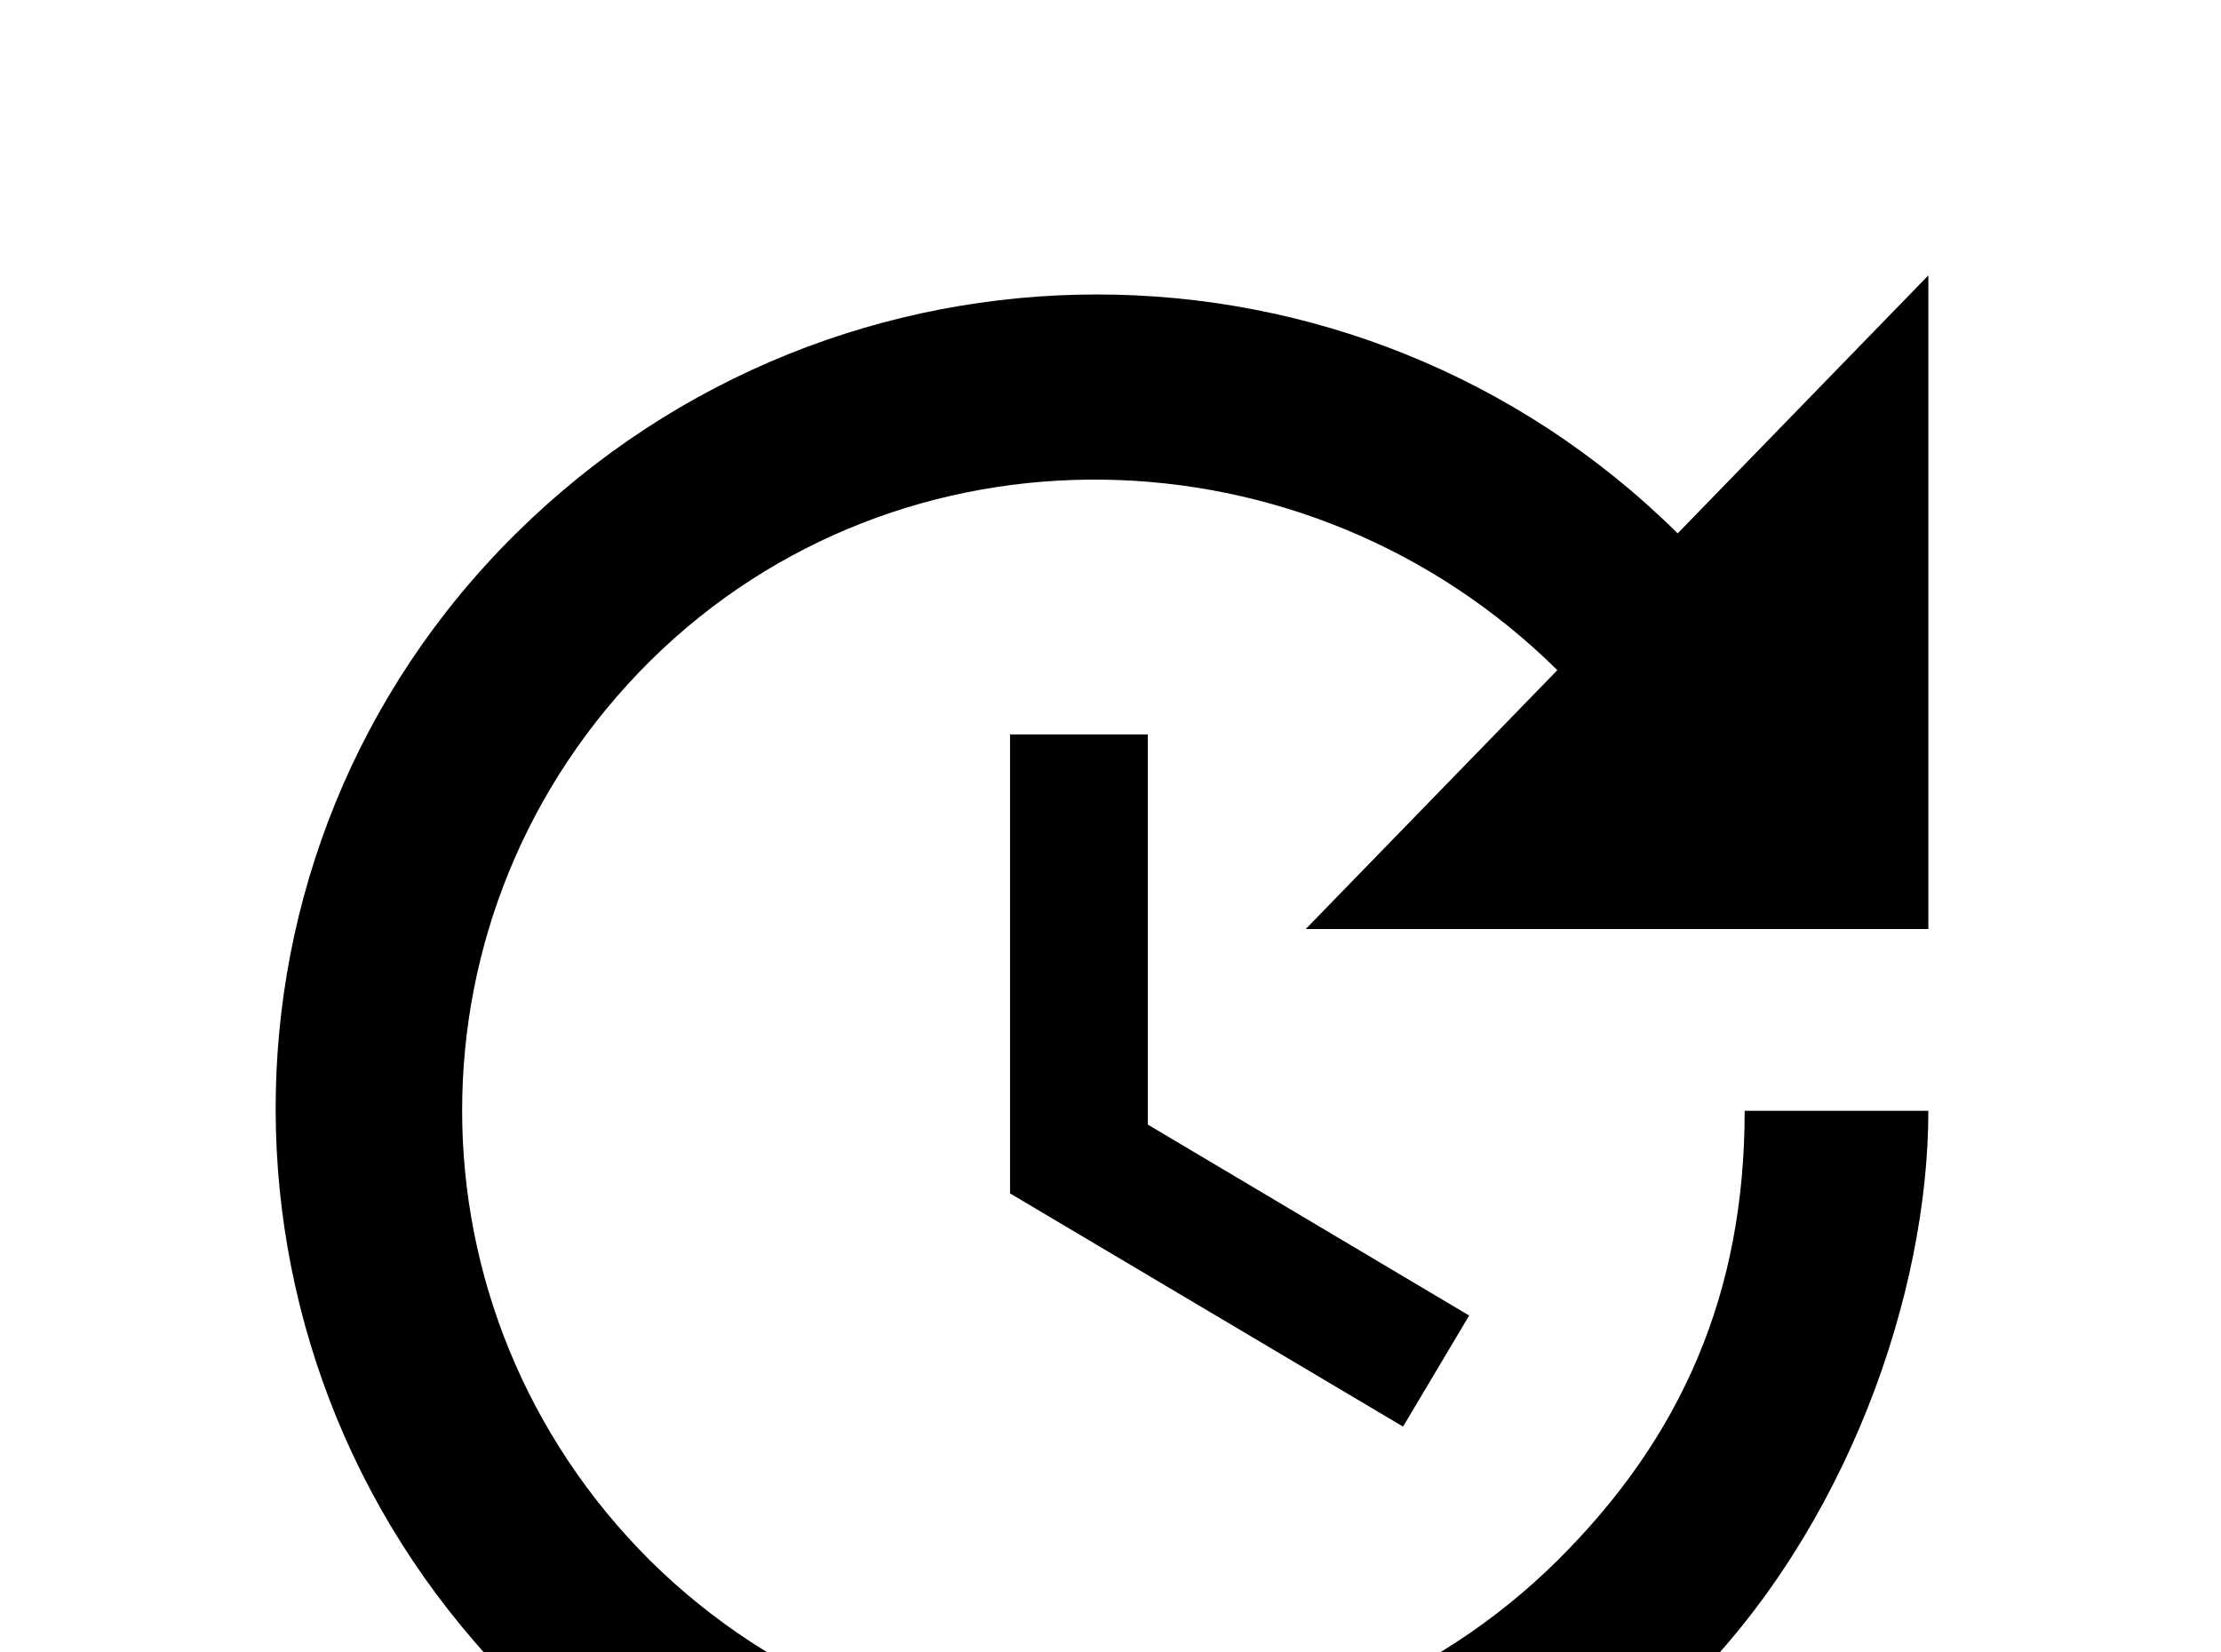 <!-- Generated by IcoMoon.io -->
<svg version="1.1" xmlns="http://www.w3.org/2000/svg" width="43" height="32" viewBox="0 0 43 32">
<title>update</title>
<path d="M37.333 17.991h-12.053l4.871-5.013c-4.853-4.8-12.711-4.978-17.564-0.178-4.853 4.818-4.853 12.587 0 17.422 4.853 4.8 12.711 4.8 17.564 0 2.418-2.4 3.627-5.191 3.627-8.711h3.556c0 3.52-1.564 8.089-4.693 11.182-6.24 6.187-16.373 6.187-22.613 0-6.222-6.169-6.276-16.196-0.036-22.364s16.249-6.169 22.489 0l4.853-4.996v12.658M22.222 14.222v7.556l6.222 3.698-1.28 2.151-7.609-4.516v-8.889h2.667z"></path>
</svg>

